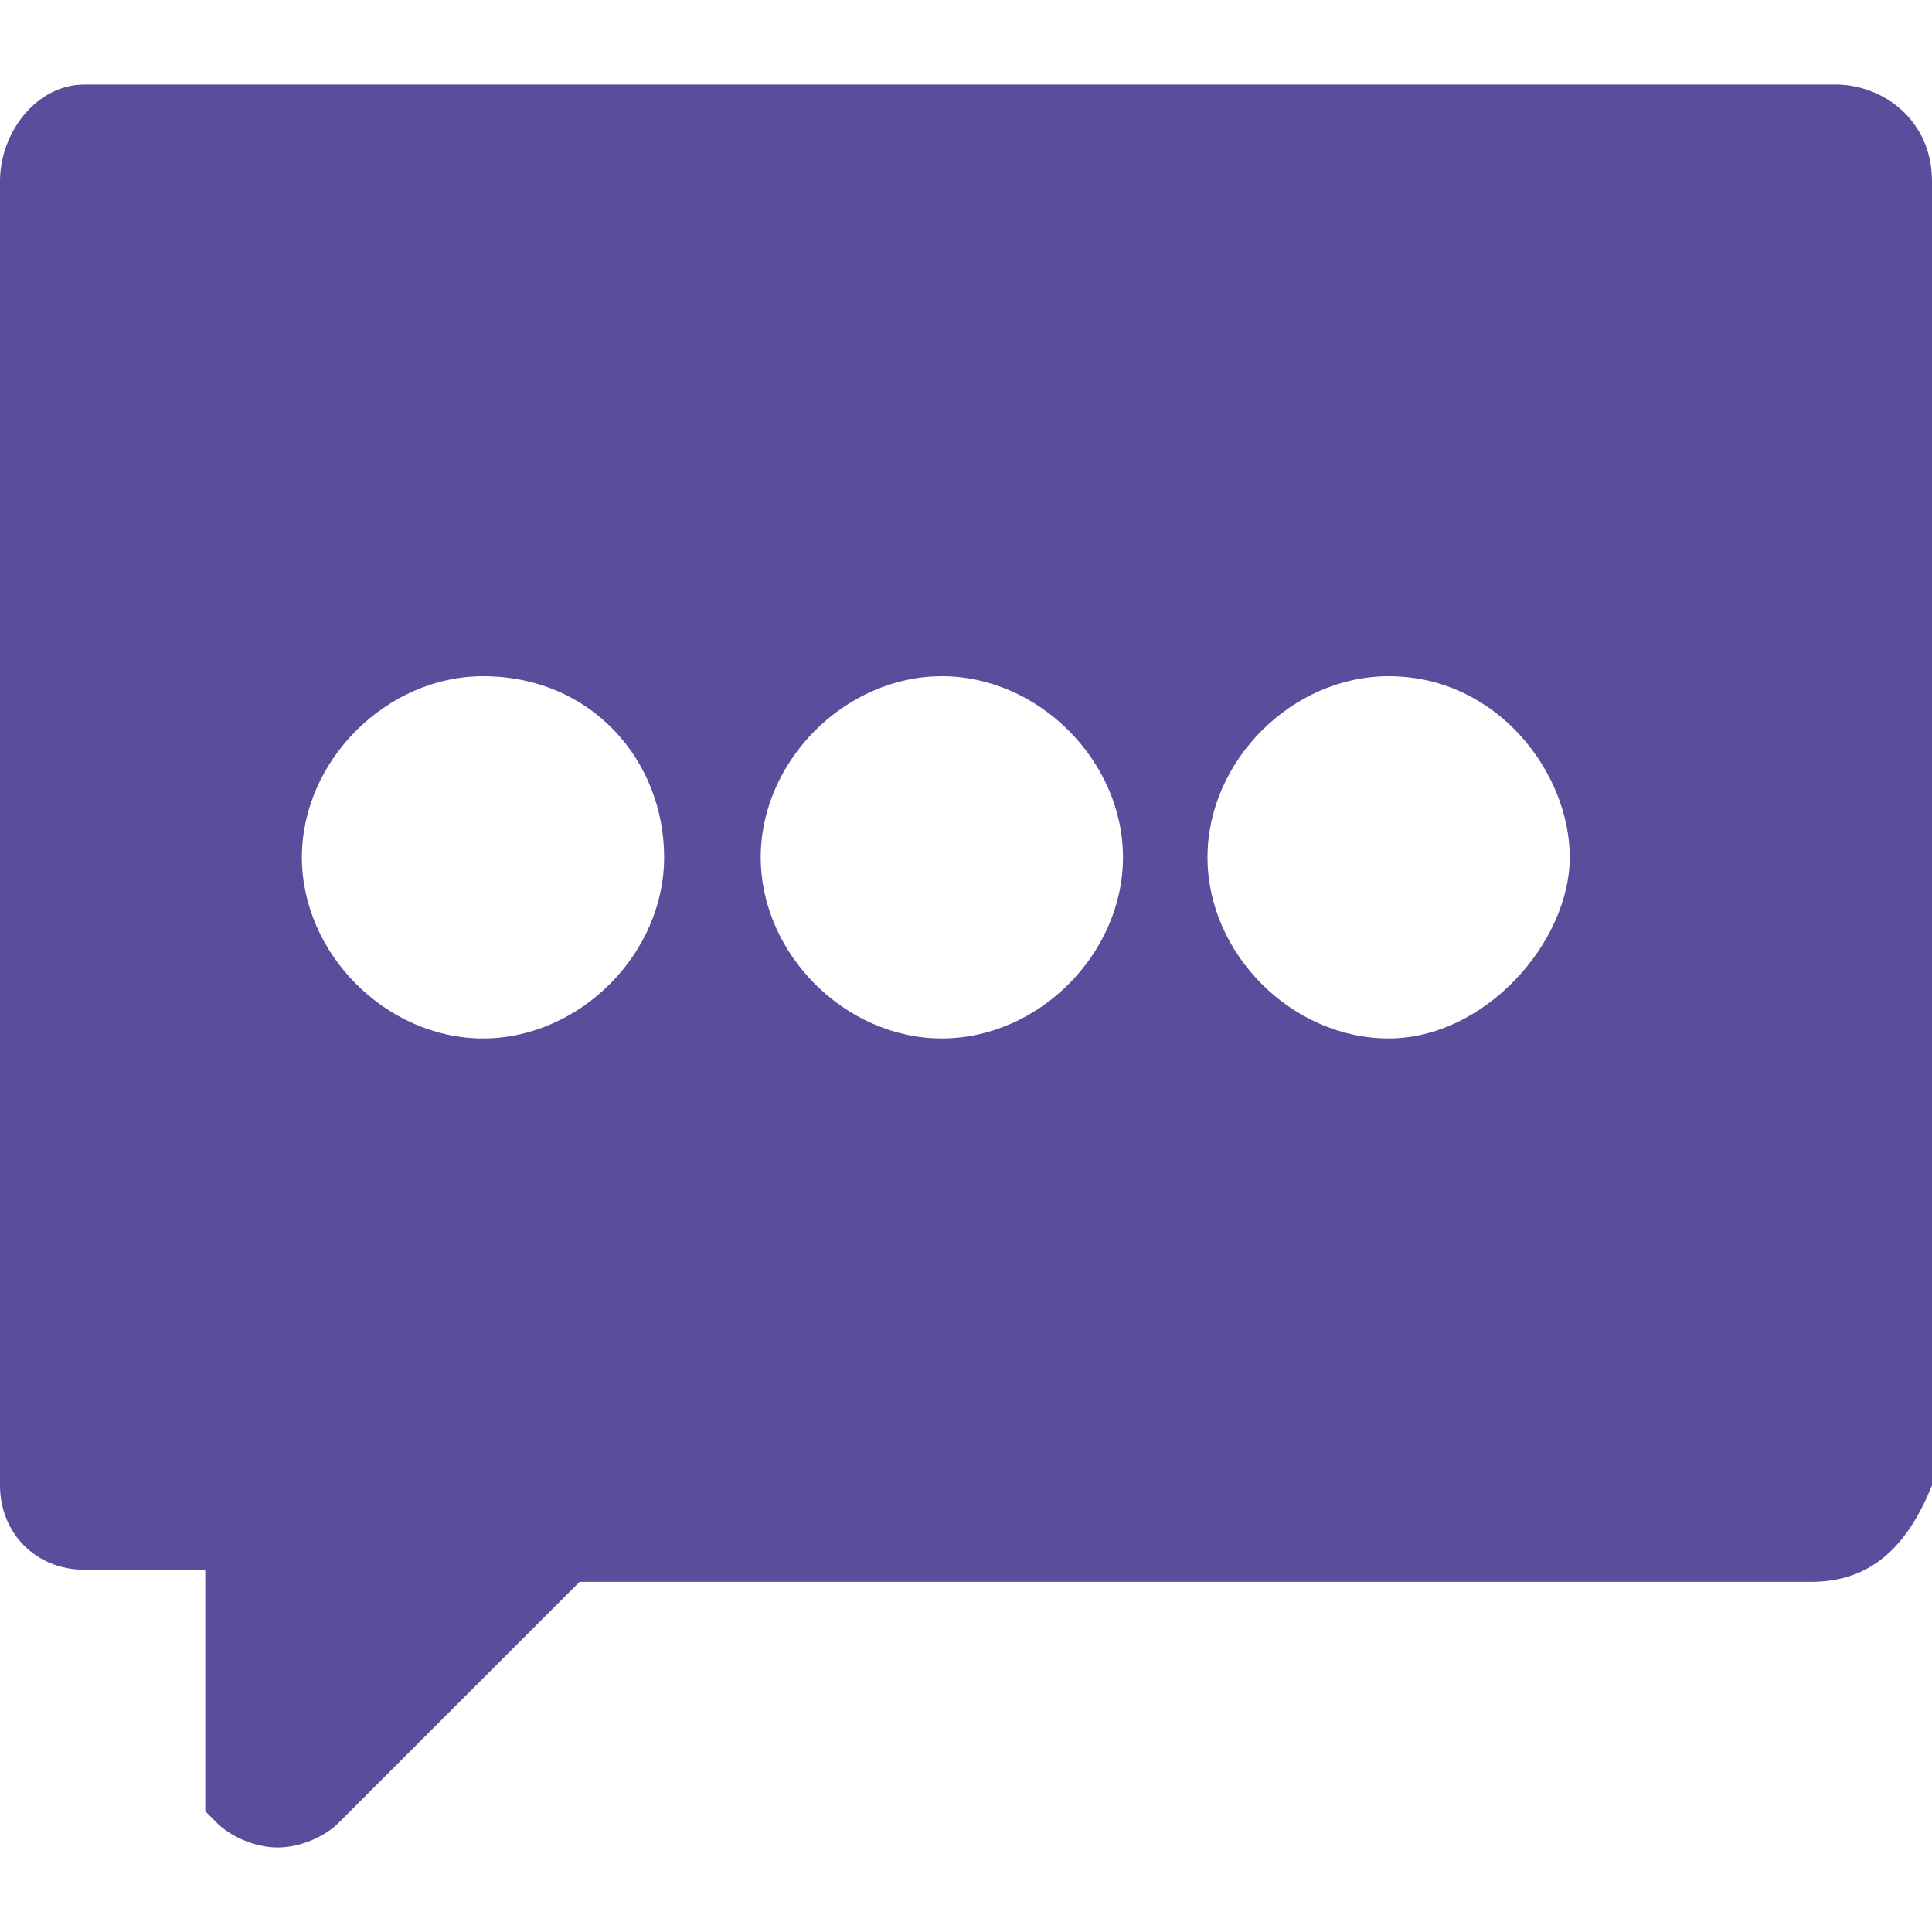 <?xml version="1.0" standalone="no"?><!DOCTYPE svg PUBLIC "-//W3C//DTD SVG 1.1//EN" "http://www.w3.org/Graphics/SVG/1.1/DTD/svg11.dtd"><svg t="1531205089317" class="icon" style="" viewBox="0 0 1024 1024" version="1.1" xmlns="http://www.w3.org/2000/svg" p-id="43860" xmlns:xlink="http://www.w3.org/1999/xlink" width="24" height="24"><defs><style type="text/css"></style></defs><path d="M960 838.4l-224 0 0 0L371.2 838.4l0 0L320 838.4l0 0L307.2 838.4l-128 128c-6.4 6.4-19.2 12.8-32 12.8l0 0 0 0 0 0c-12.8 0-25.6-6.4-32-12.8l0 0-6.4-6.4 0 0 0-6.4 0 0 0-6.4c0 0 0-6.4 0-12.8l0 0L108.8 832 102.4 832l0 0L44.8 832C19.2 832 0 812.8 0 787.2L0 96c0-25.6 19.2-51.2 44.8-51.2l928 0C998.4 44.8 1024 64 1024 96l0 691.2C1011.2 819.2 992 838.4 960 838.4zM256 358.4c-51.2 0-96 44.8-96 96S204.8 550.4 256 550.4s96-44.8 96-96S313.6 358.4 256 358.4zM499.2 358.4C448 358.4 403.2 403.2 403.2 454.4S448 550.4 499.2 550.4s96-44.8 96-96S550.4 358.4 499.2 358.4zM736 358.4c-51.2 0-96 44.8-96 96s44.8 96 96 96S832 499.2 832 454.4 793.6 358.4 736 358.4z" p-id="43861" fill="#594d9c"></path></svg>